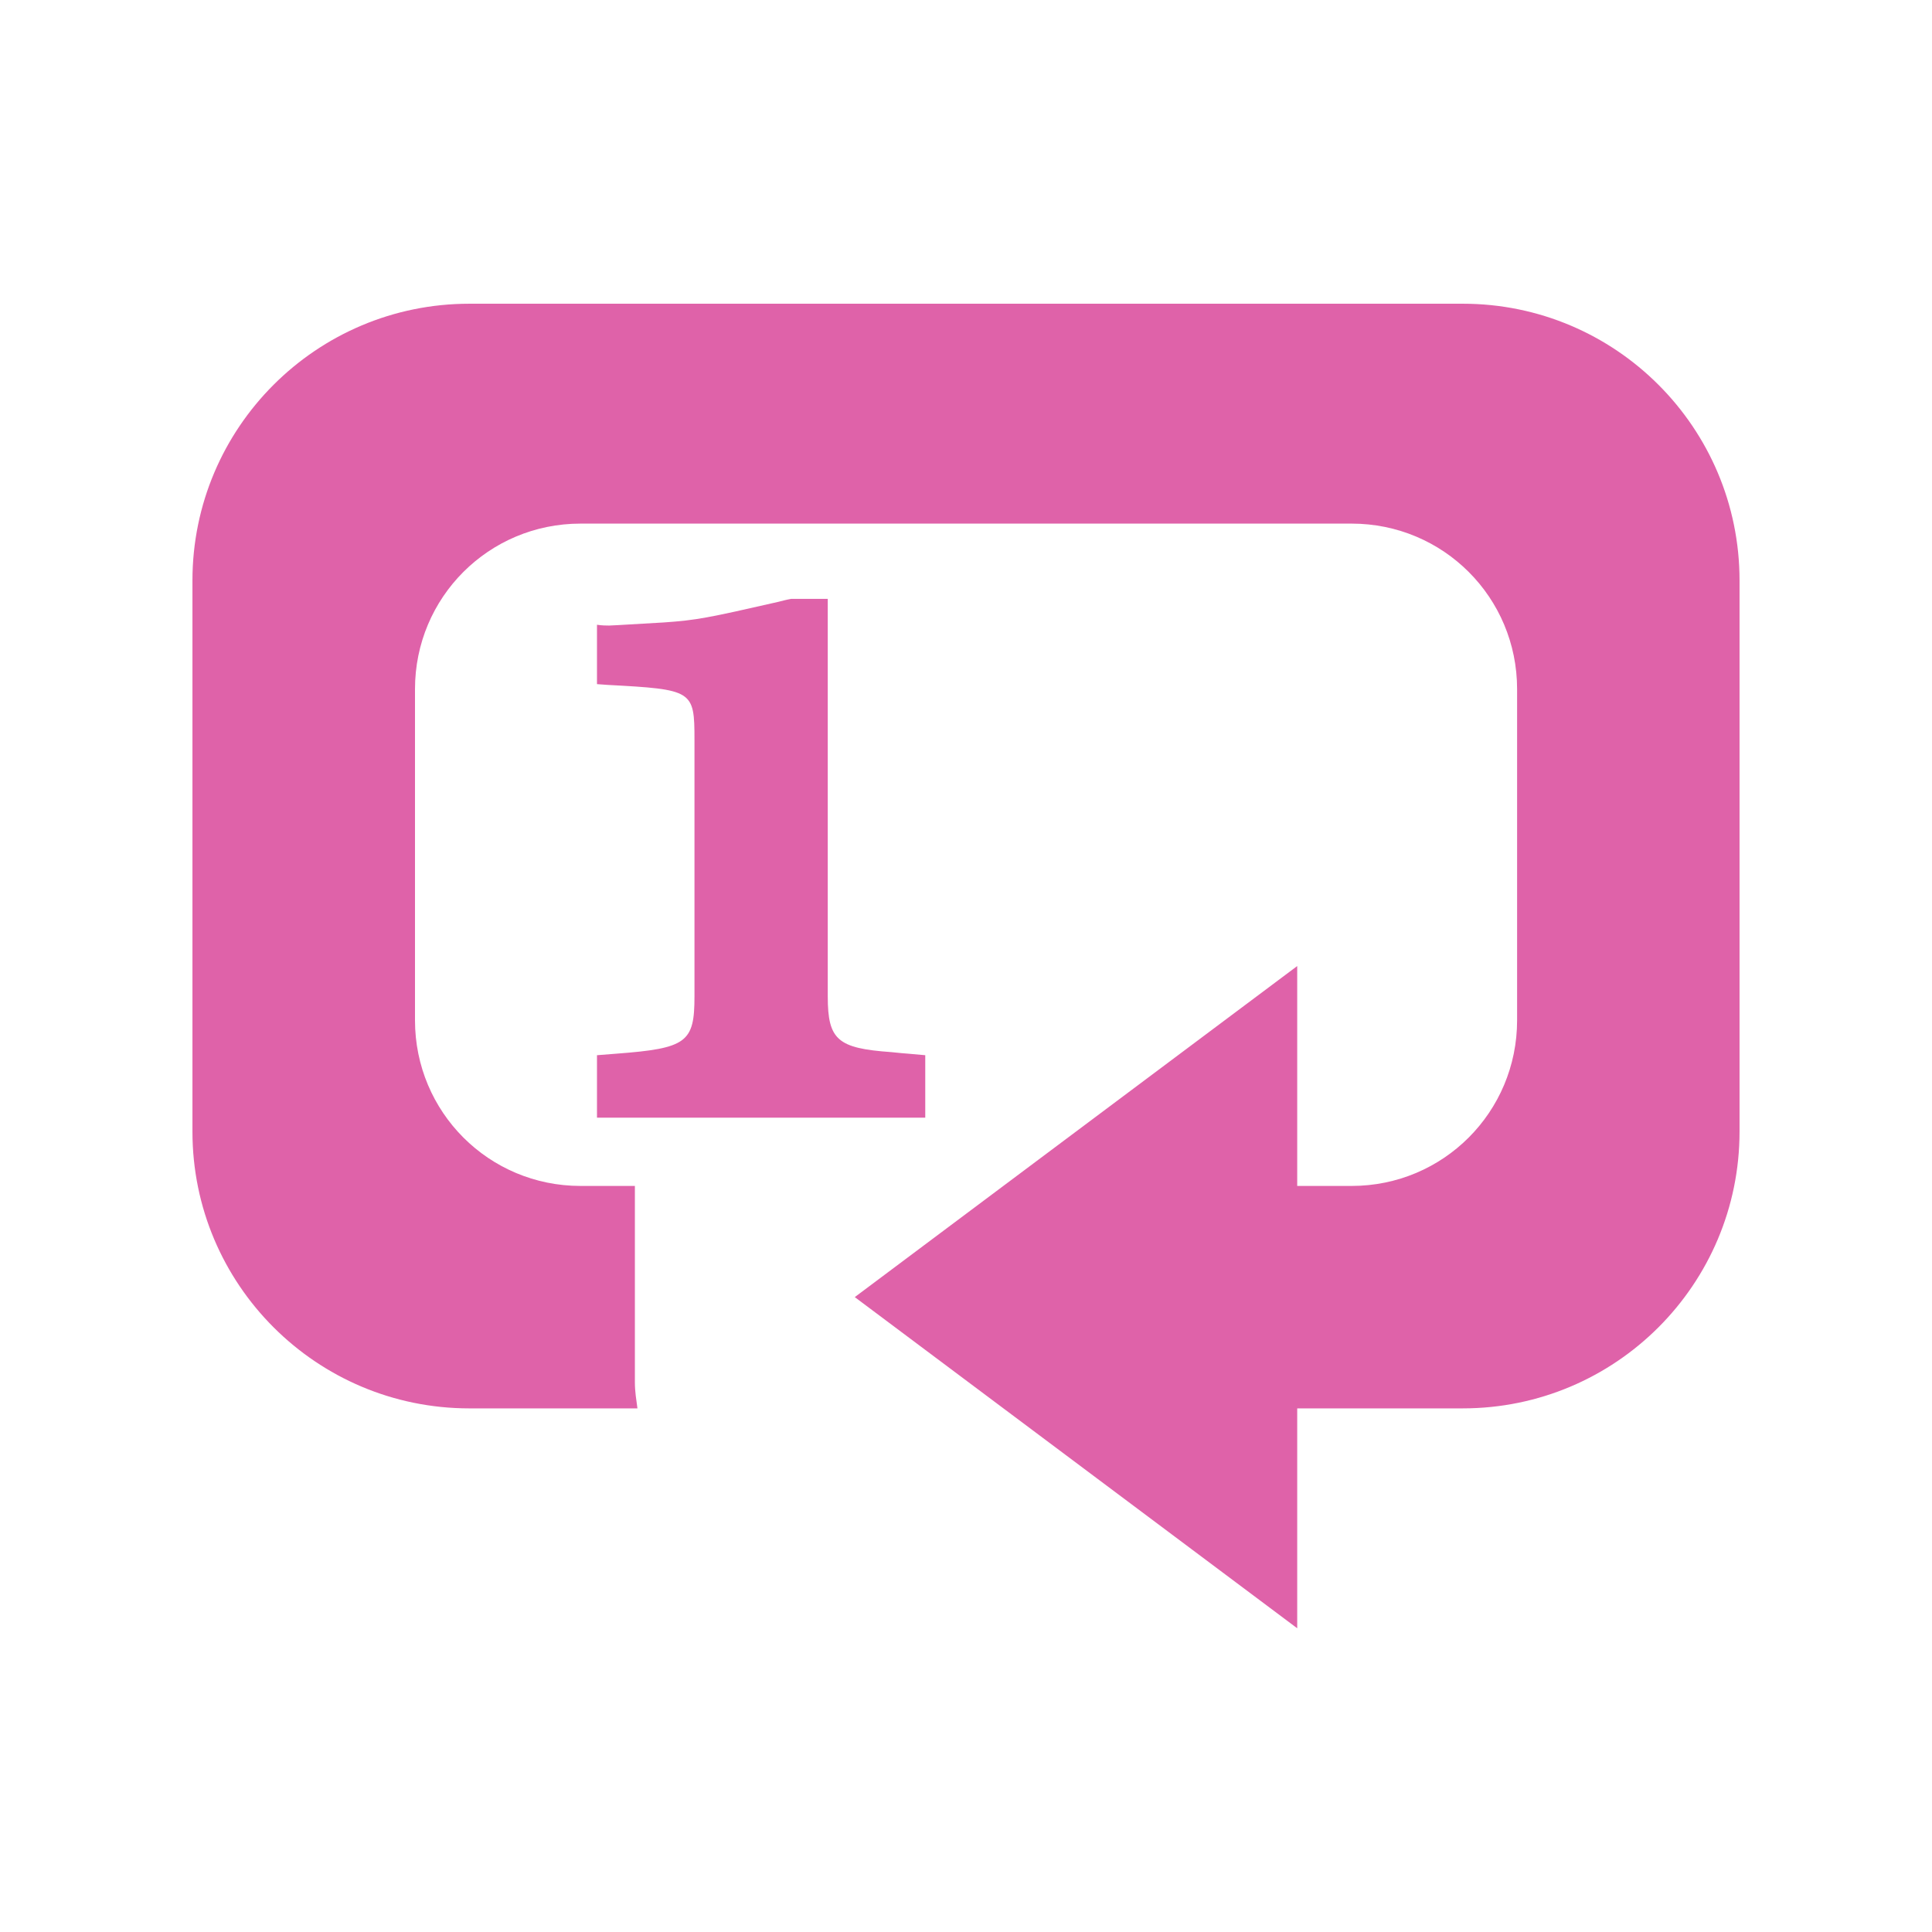 <svg viewBox="0 0 512 512" xmlns="http://www.w3.org/2000/svg">
 <path d="m124.386 80.49c-40.512 0-73.386 32.844-73.386 73.356v146.035c0 40.512 32.873 73.356 73.386 73.356h44.544c-.304-2.269-.678-4.492-.678-6.864v-52.086h-14.406c-24.31 0-43.867-19.586-43.867-43.896v-87.762c0-24.31 19.557-43.867 43.867-43.867h204.337c24.31 0 43.866 19.557 43.866 43.867v87.762c0 24.31-19.557 43.896-43.866 43.896h-14.406v-58.273l-117.252 87.733 117.252 87.762v-58.273h43.866c40.512 0 73.356-32.844 73.356-73.356v-146.035c0-40.512-32.844-73.356-73.356-73.356zm85.288 78.217c-1.213.206-2.637.593-3.447.795-18.574 4.237-21.58 4.846-30.256 5.45-13.927.811-13.946.825-14.553.825-.811 0-1.797-0-3.211-.206v15.732l2.828.206c22.61 1.213 23.009 1.433 23.009 14.553v68.024c0 12.113-2.017 13.737-20.593 15.143l-5.244.412v16.557h86.996v-16.557l-4.625-.412c-.402 0-2.431-.211-4.449-.412-14.136-1.007-16.763-3.225-16.763-14.73v-105.38z" fill="#df62a9"/>
</svg>
